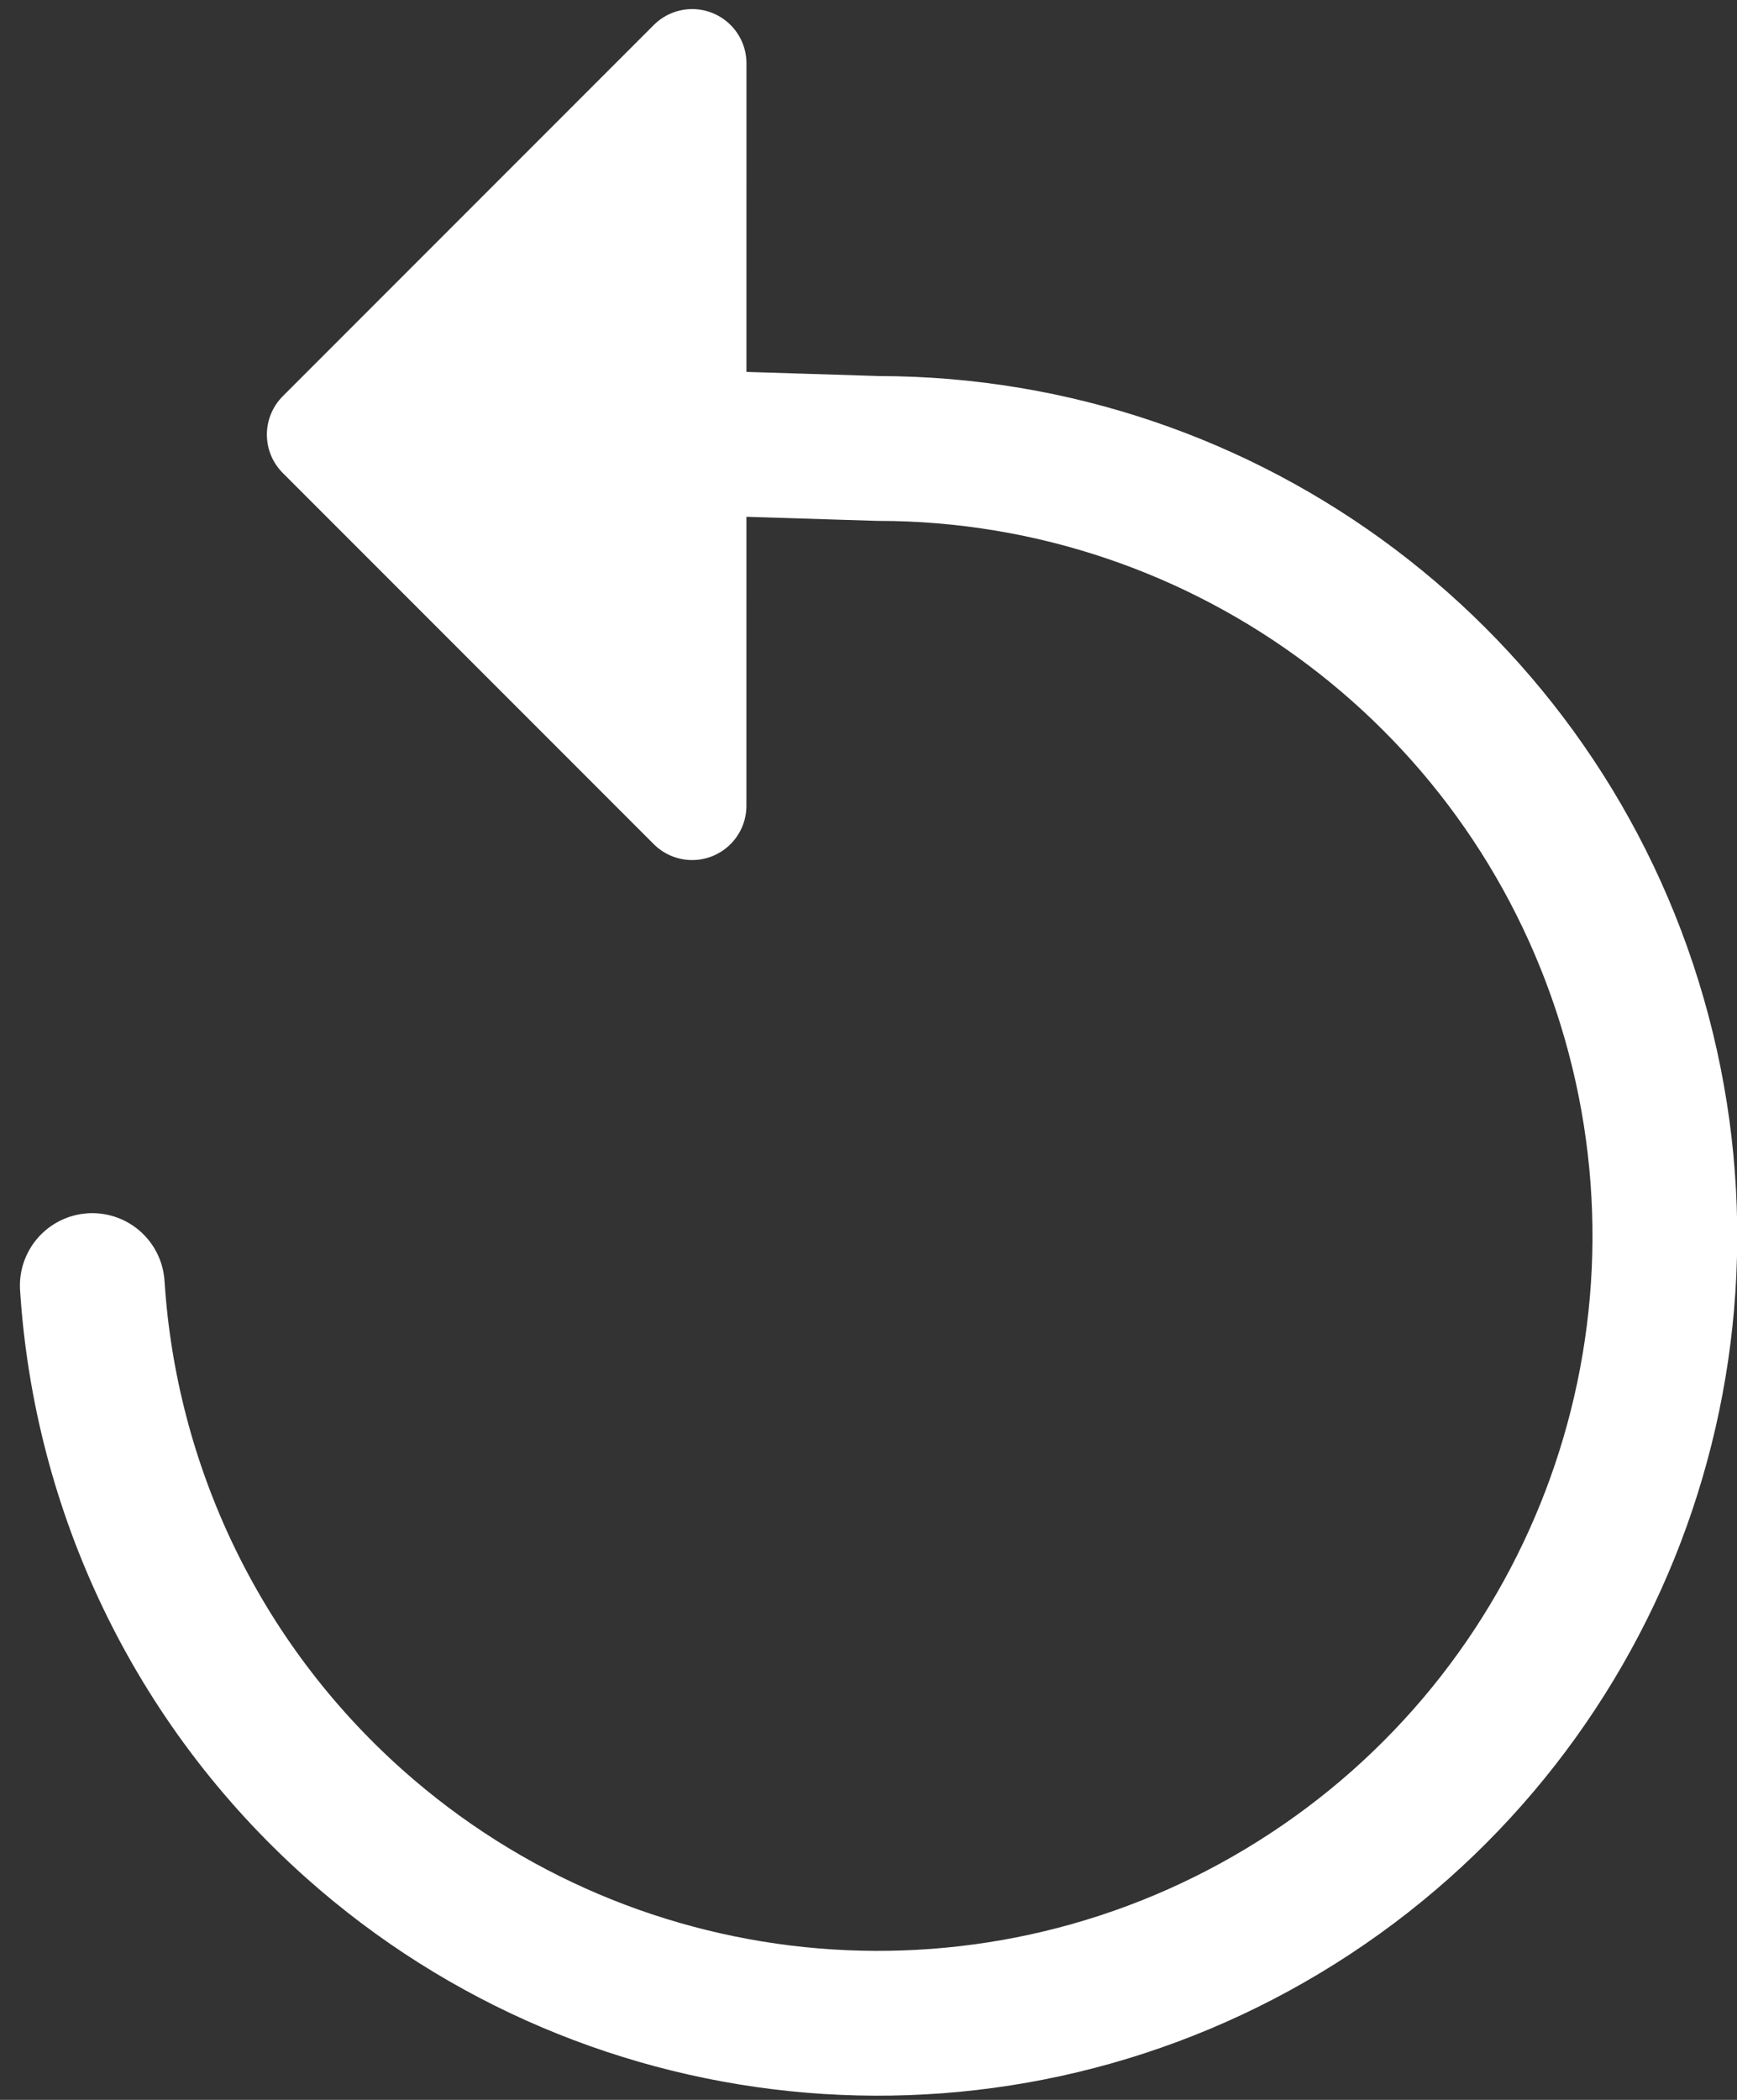 <?xml version="1.0" encoding="UTF-8"?>
<svg width="24px" height="29px" viewBox="0 0 24 29" version="1.1" xmlns="http://www.w3.org/2000/svg" xmlns:xlink="http://www.w3.org/1999/xlink">
    <rect x="0" y="0" width="24" height="29" fill="#333333" stroke="none"/>
    <!-- Generator: sketchtool 55.1 (78136) - https://sketchapp.com -->
    <title>4FD11A51-75F5-499C-9409-5E137BECAE93</title>
    <desc>Created with sketchtool.</desc>
    <g id="Page-1" stroke="none" stroke-width="1" fill="none" fill-rule="evenodd" stroke-linecap="round" stroke-linejoin="round">
        <g id="icons" transform="translate(-240, -429)" stroke="#FFFFFF">
            <g id="Group-11" transform="translate(251.5, 445.617) rotate(45) translate(-251.5, -445.617) translate(239, 434.617)">
                <g id="Group-9" transform="translate(0, 0)">
                    <polygon id="Path" stroke-width="1.5" fill="#FFFFFF" points="2.13962181e-12 1.238 2.13962181e-12 8.488 7.249 8.488"></polygon>
                    <path d="M6.074,19.034 C8.172,20.88 10.957,21.899 13.888,21.731 C18.723,21.452 22.792,18.01 23.866,13.287 C24.941,8.565 22.763,3.701 18.524,1.358 C14.285,-0.986 9.008,-0.243 5.58,3.179 C3.379,5.247 1.728,6.799 0.627,7.833" id="Path" stroke-width="2"></path>
                </g>
            </g>
        </g>
    </g>
</svg>